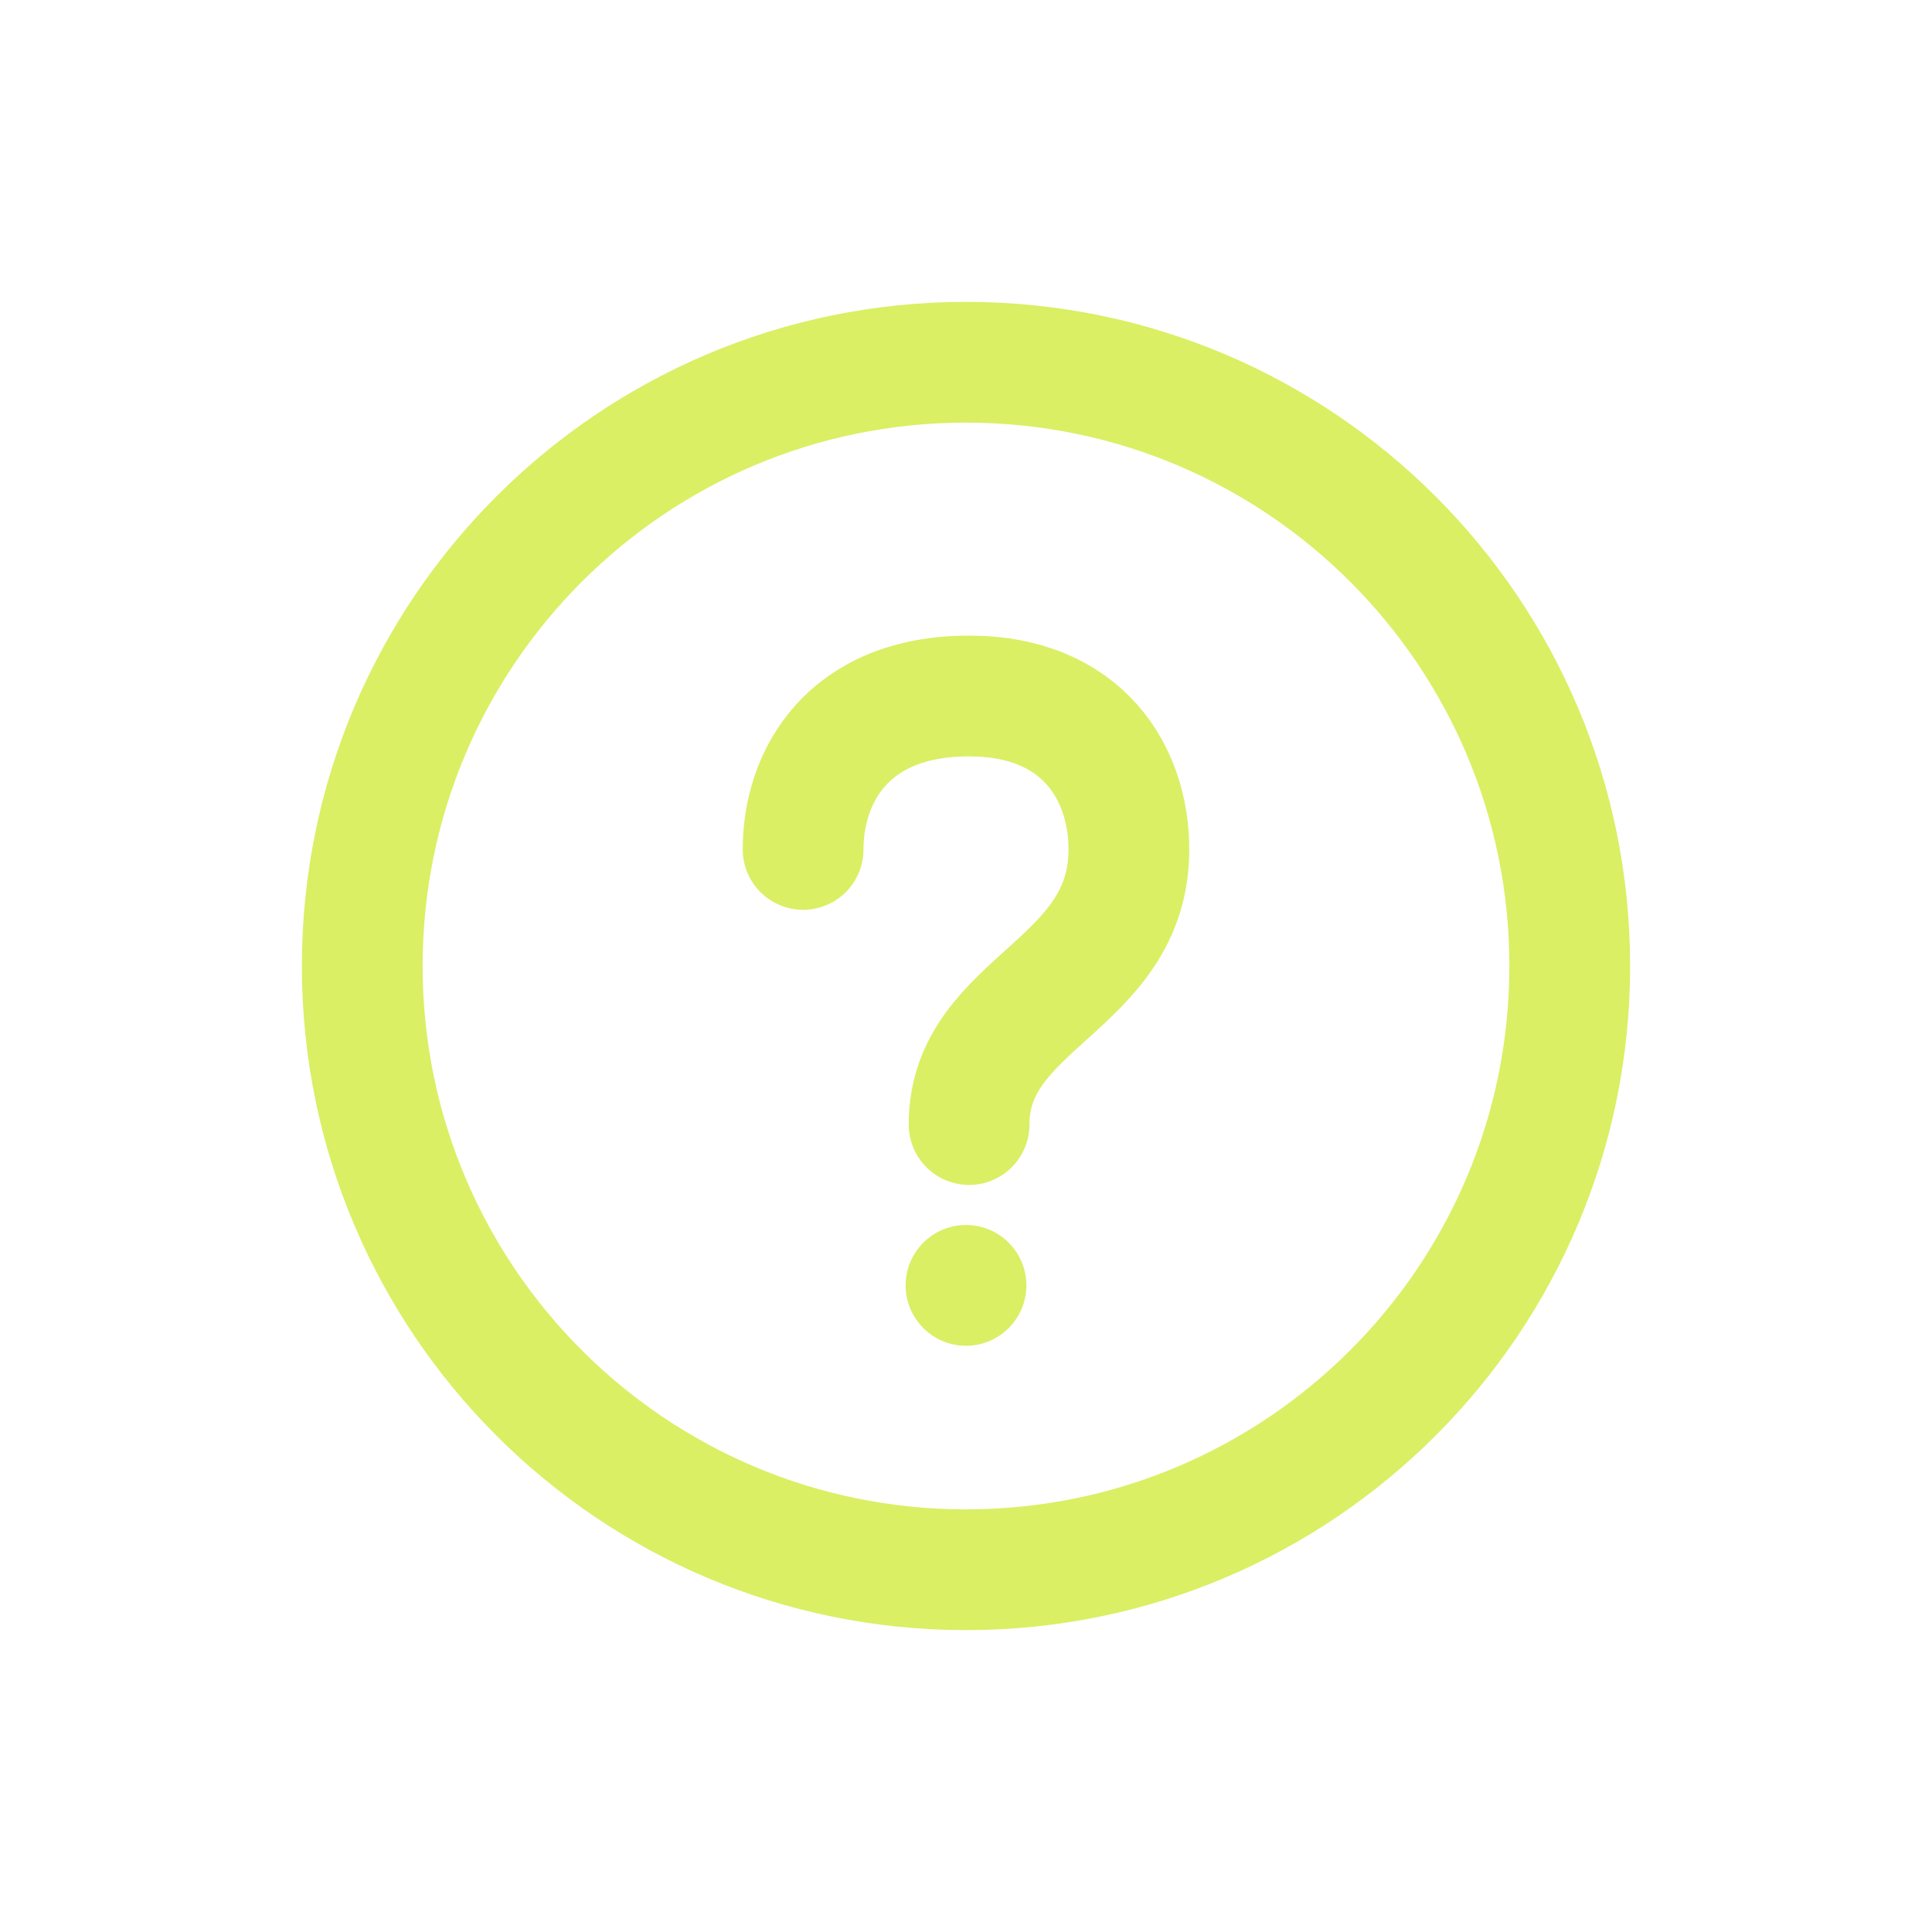<svg width="32" height="32" viewBox="0 0 32 32" fill="none" xmlns="http://www.w3.org/2000/svg">
<path d="M16 26C21.523 26 26 21.523 26 16C26 10.477 21.523 6 16 6C10.477 6 6 10.477 6 16C6 21.523 10.477 26 16 26Z" stroke="#DAEF64" stroke-width="2" stroke-linecap="round" stroke-linejoin="round"/>
<path d="M13.302 14.069C13.302 12.87 14.033 11.528 16.051 11.528C17.941 11.528 18.698 12.818 18.698 14.069C18.698 16.349 16.051 16.582 16.051 18.626" stroke="#DAEF64" stroke-width="2" stroke-linecap="round"/>
<circle cx="16" cy="21.29" r="1" fill="#DAEF64"/>
</svg>
